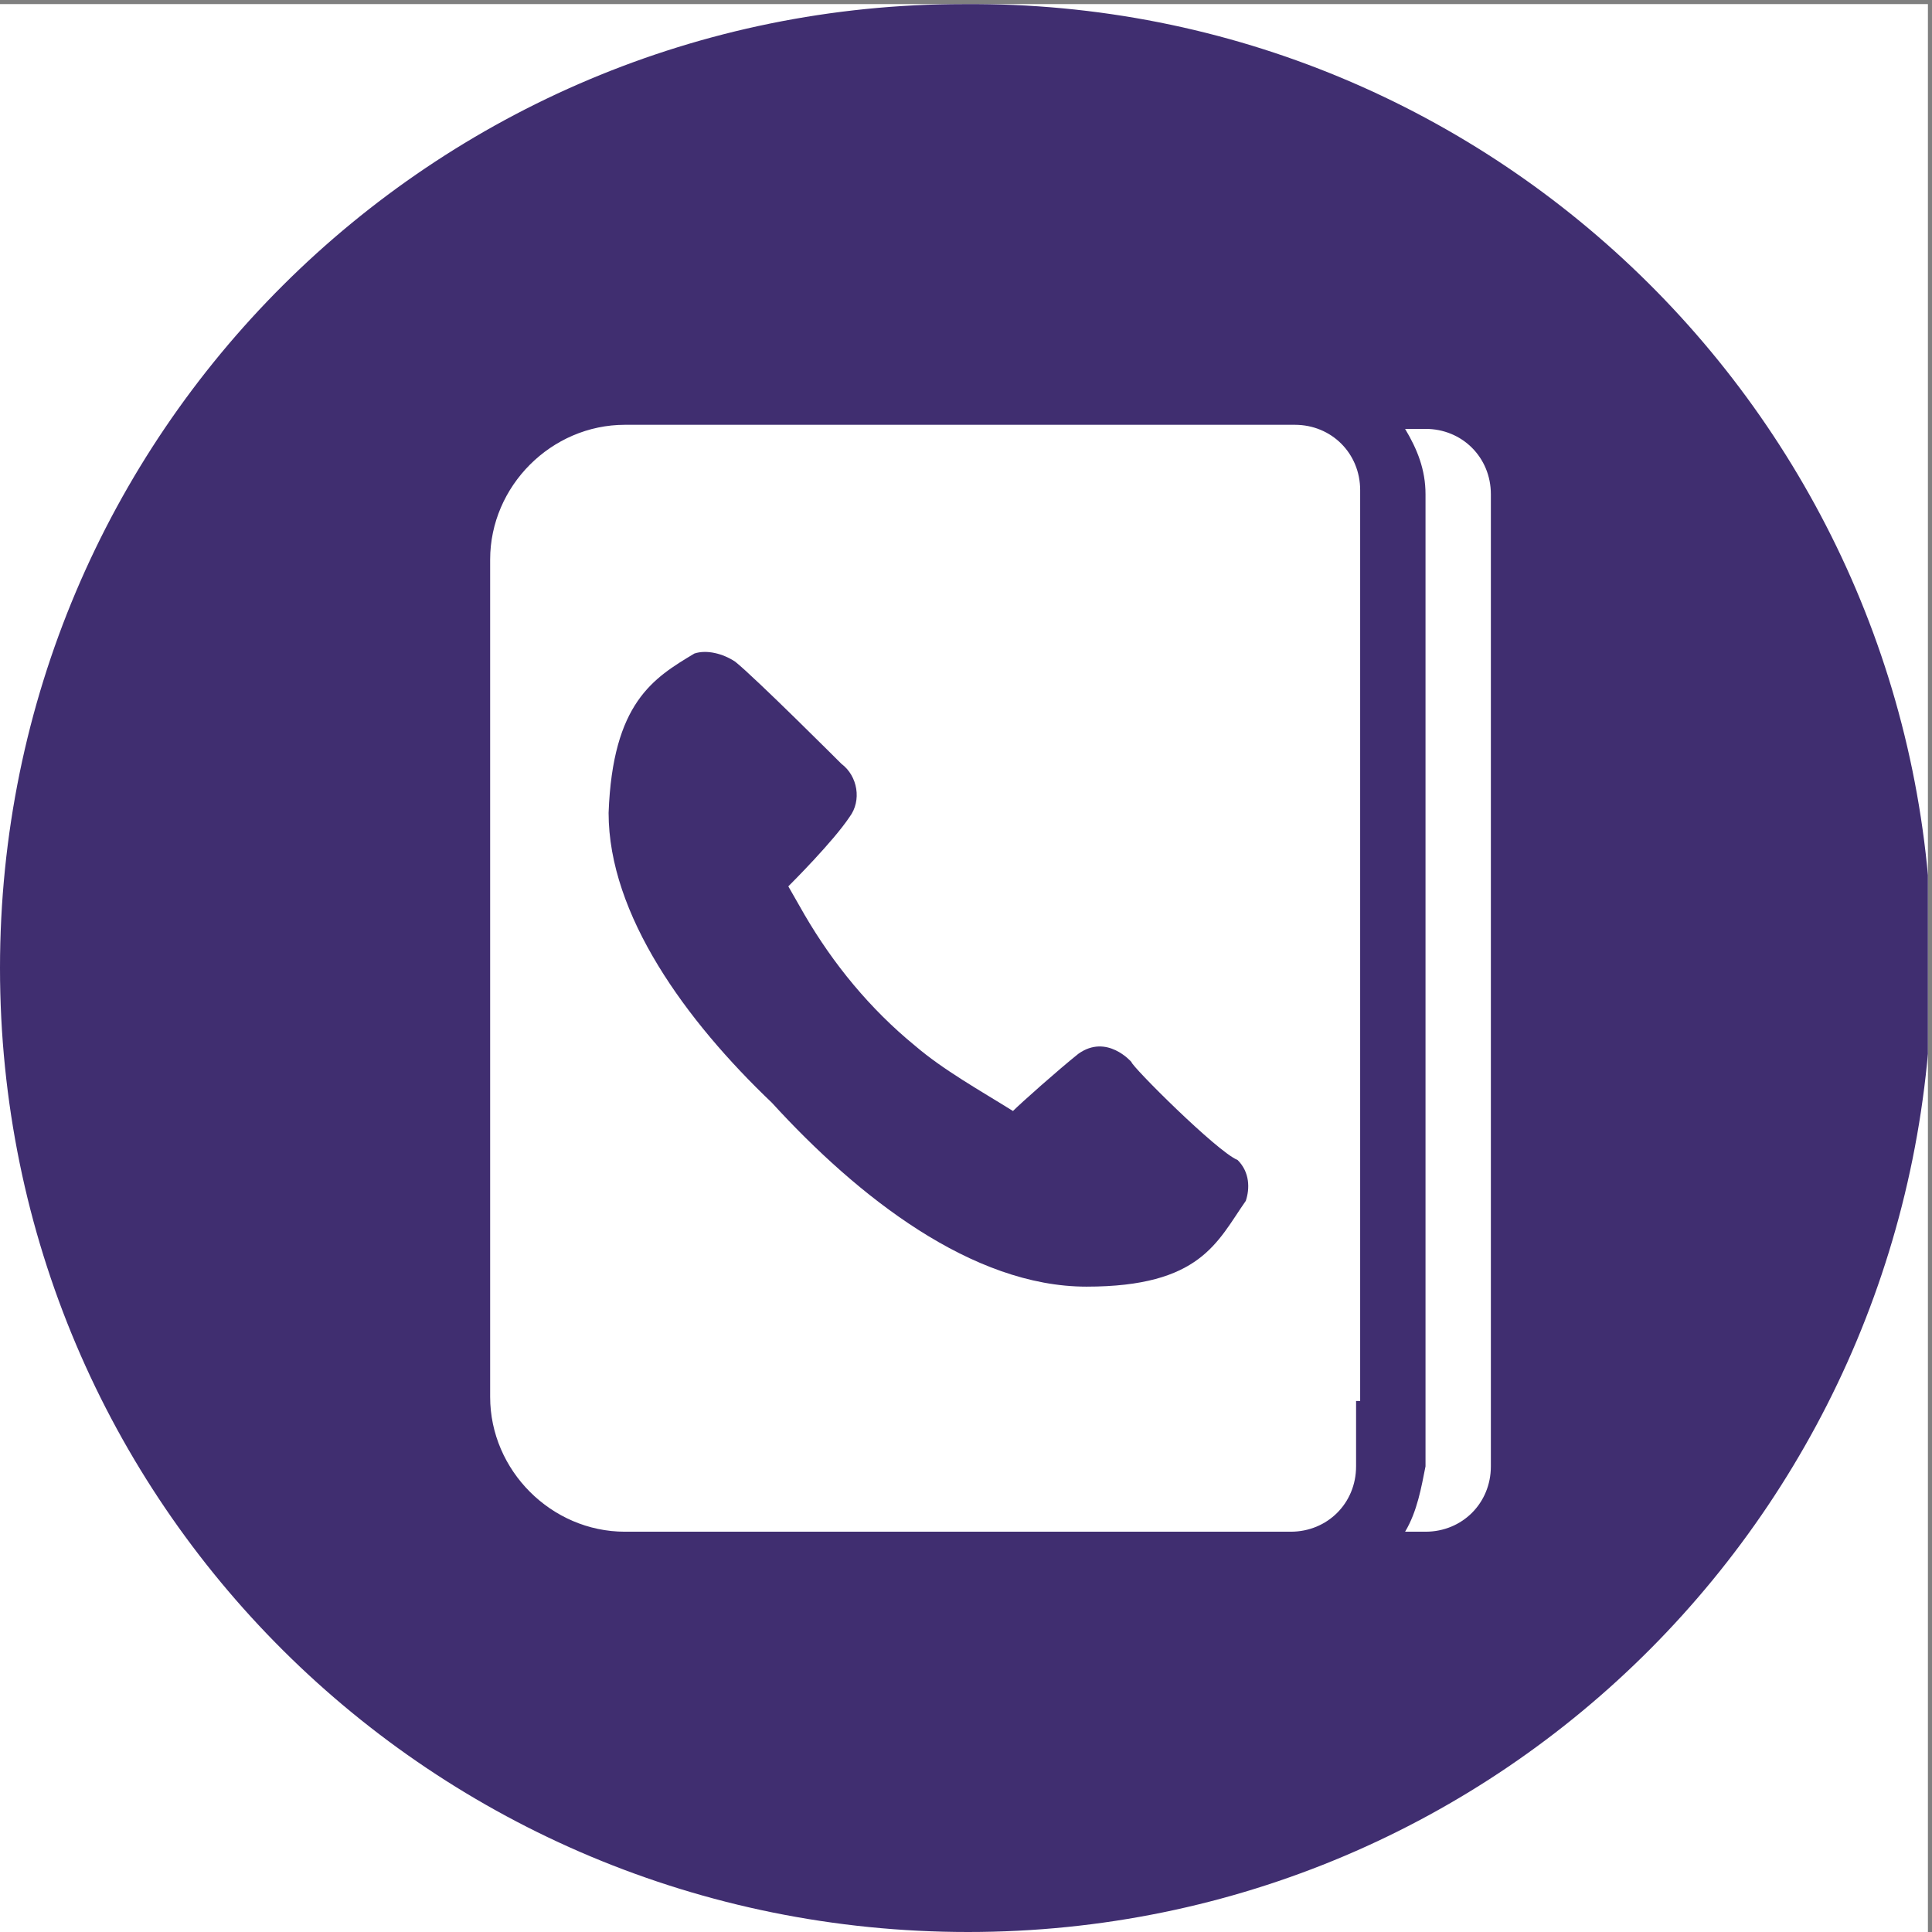 <?xml version="1.0" encoding="utf-8"?>
<!-- Generator: Adobe Illustrator 25.3.1, SVG Export Plug-In . SVG Version: 6.00 Build 0)  -->
<svg version="1.1" id="Layer_1" xmlns="http://www.w3.org/2000/svg" xmlns:xlink="http://www.w3.org/1999/xlink" x="0px" y="0px"
	 viewBox="0 0 47.3 47.3" style="enable-background:new 0 0 47.3 47.3;" xml:space="preserve">
<rect x="0" y="0" width="47.3" height="47.3" fill="#808080" stroke="none"/>
<style type="text/css">
	.st0{clip-path:url(#SVGID_2_);}
	.st1{fill:#402E70;}
</style>
<g id="Layer_2_1_">
	<g id="OBJECTS">
		<g>
			<defs>
				<rect id="SVGID_1_" y="0.1" width="47.2" height="47.4"/>
			</defs>
			<use xlink:href="#SVGID_1_"  style="overflow:visible;fill:#FFFFFF;"/>
			<clipPath id="SVGID_2_">
				<use xlink:href="#SVGID_1_"  style="overflow:visible;"/>
			</clipPath>
			<g class="st0">
				<path class="st1" d="M23.6,0.1C10.6,0.1,0,10.6,0,23.7s10.6,23.6,23.7,23.6s23.6-10.6,23.6-23.7c0,0,0,0,0,0
					C47.3,10.6,36.7,0,23.6,0.1z M33.2,34.3v1.6c0,0.9-0.7,1.6-1.6,1.6c0,0,0,0,0,0H15.3c-1.8,0-3.3-1.5-3.3-3.3c0,0,0,0,0,0V13.7
					c0-1.8,1.5-3.3,3.3-3.3h16.4c0.9,0,1.6,0.7,1.6,1.6c0,0,0,0,0,0V34.3z M36.5,13.7v22.2c0,0.9-0.7,1.6-1.6,1.6c0,0,0,0,0,0h-0.5
					c0.3-0.5,0.4-1.1,0.5-1.6V12.1c0-0.6-0.2-1.1-0.5-1.6h0.5c0.9,0,1.6,0.7,1.6,1.6c0,0,0,0,0,0V13.7z"/>
			</g>
		</g>
		<path class="st1" d="M27.7,26c0,0-0.6-0.7-1.3-0.2c-0.5,0.4-1.4,1.2-1.6,1.4c-0.8-0.5-1.7-1-2.4-1.6c-1.1-0.9-2-2-2.7-3.2
			l-0.4-0.7c0.1-0.1,1.1-1.1,1.5-1.7c0.3-0.4,0.2-1-0.2-1.3c0,0-2.1-2.1-2.6-2.5c-0.3-0.2-0.7-0.3-1-0.2c-1,0.6-2,1.2-2.1,3.9
			c0,2.5,1.9,5.1,4,7.1c2.1,2.3,4.9,4.5,7.7,4.5s3.2-1.1,3.9-2.1c0.1-0.3,0.1-0.7-0.2-1C29.8,28.2,27.7,26.1,27.7,26L27.7,26z"/>
	</g>
</g>
</svg>
